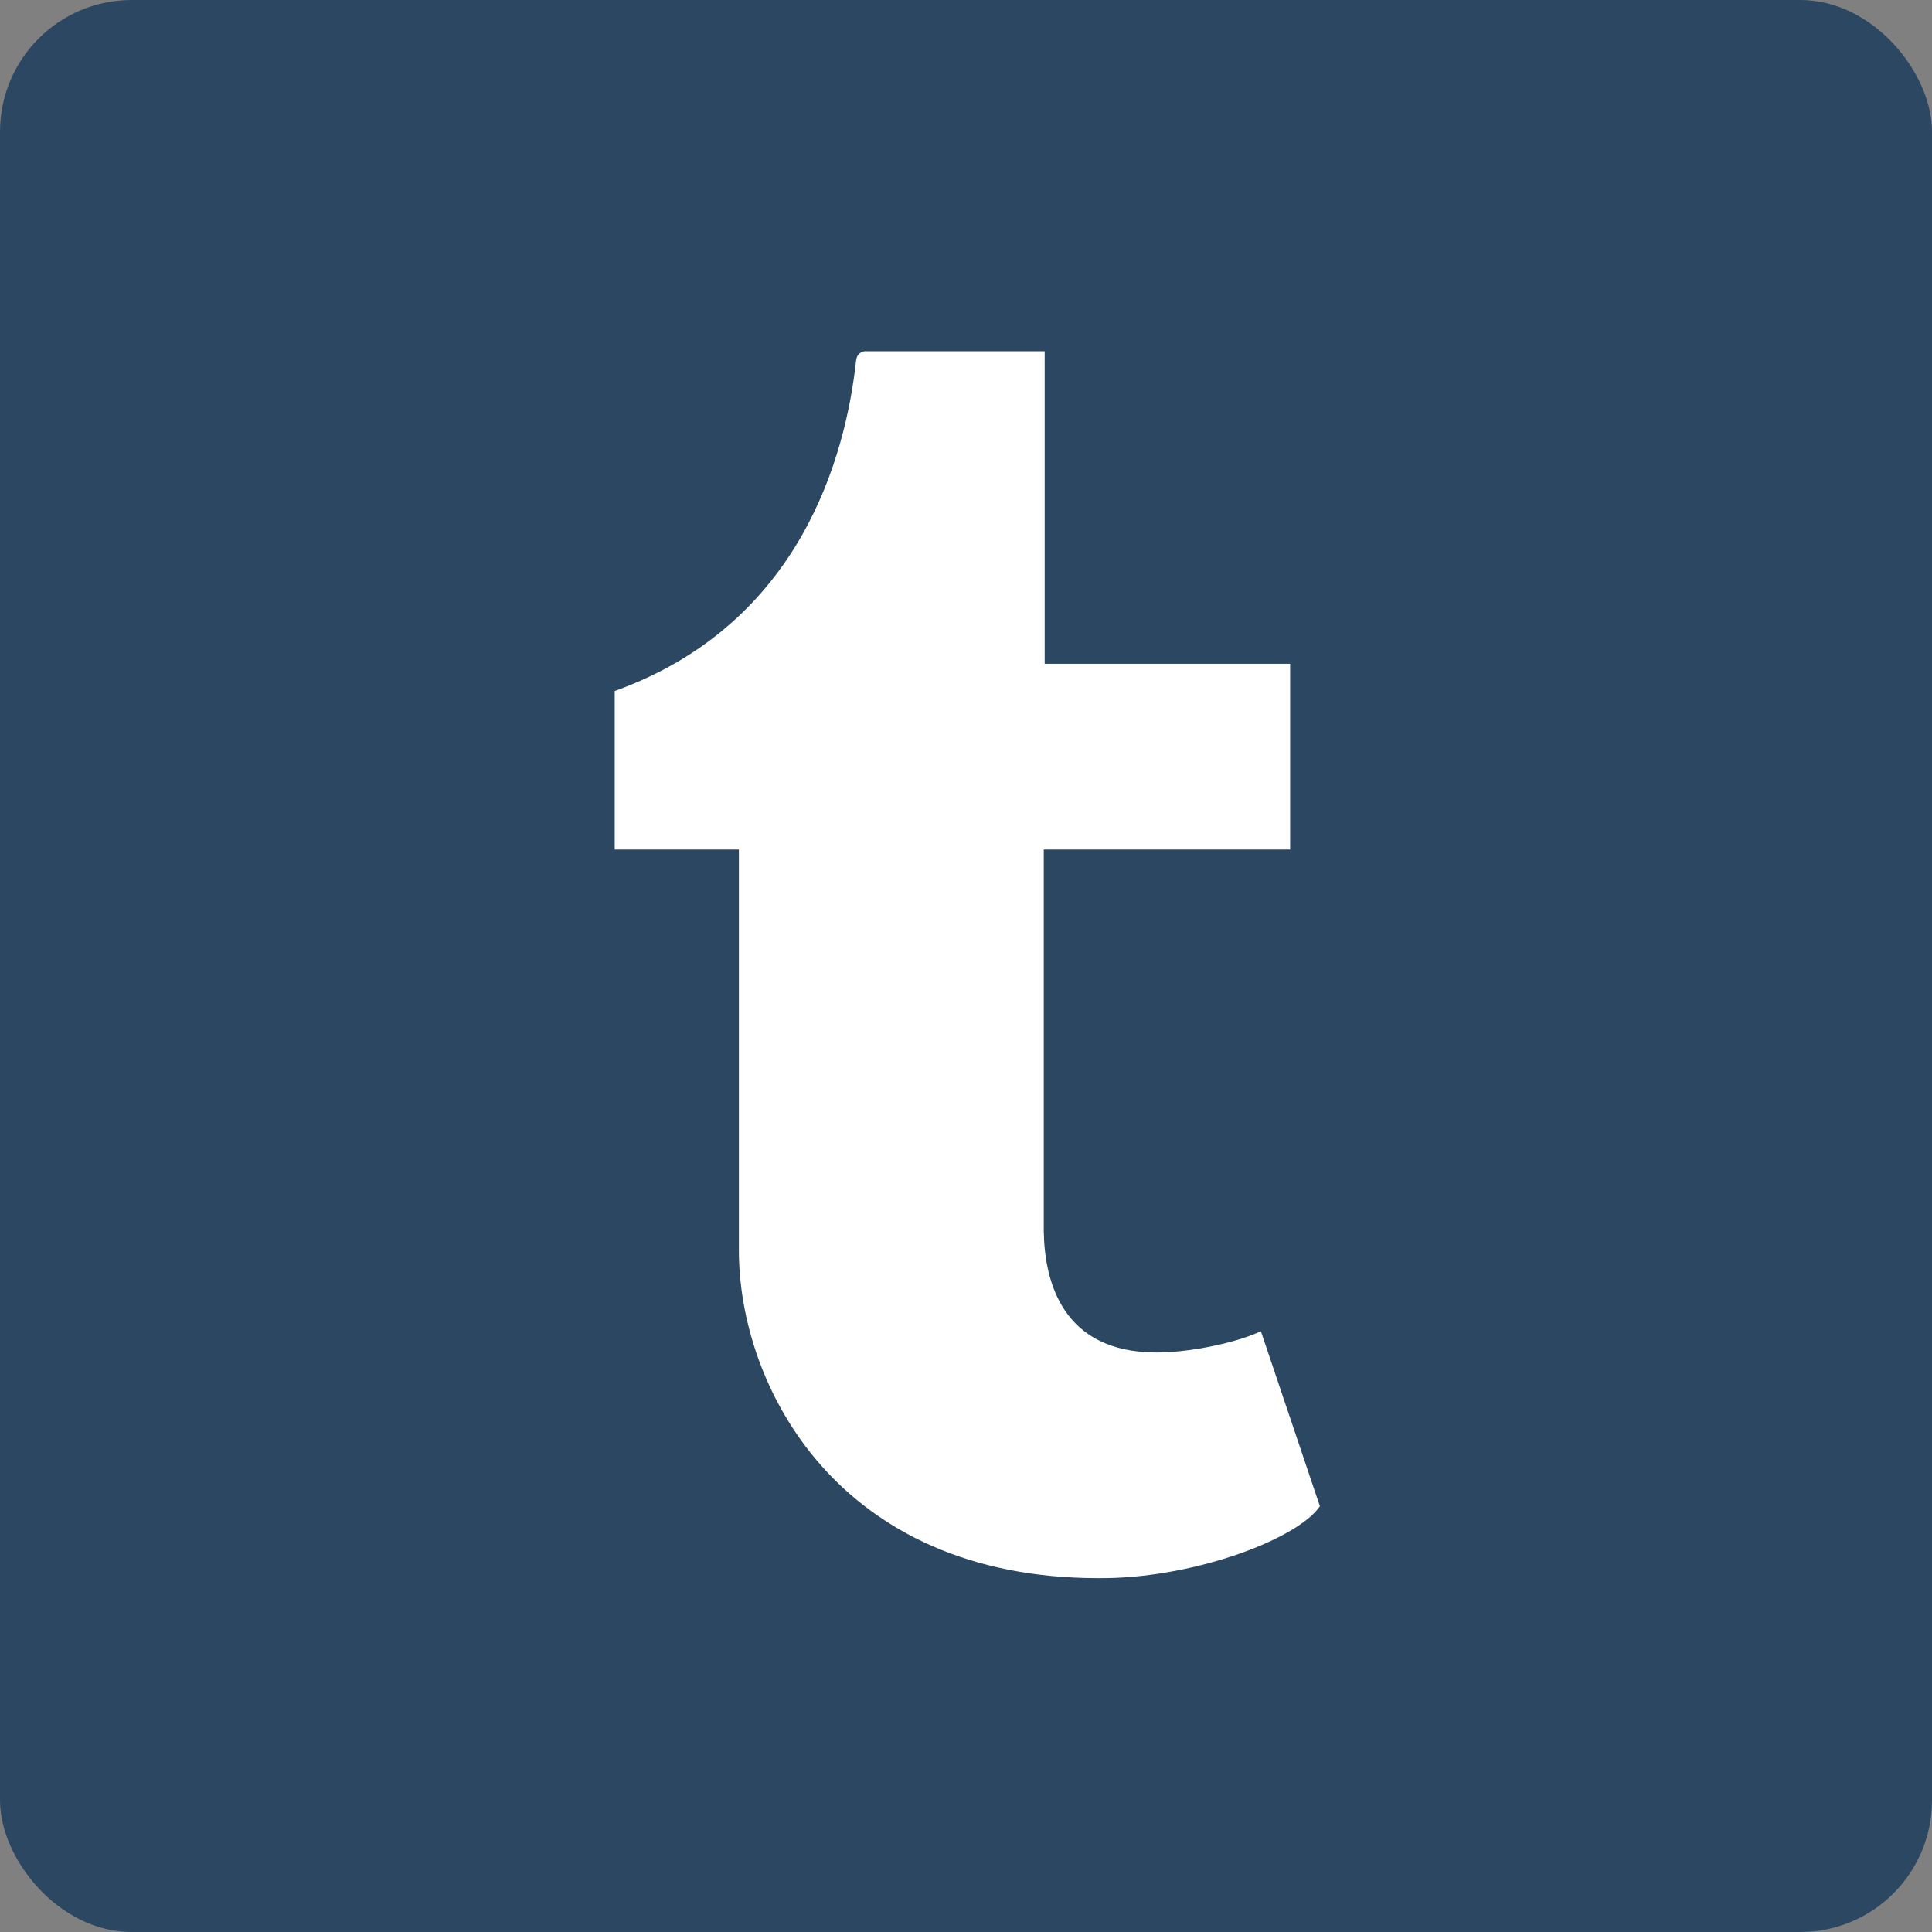 <?xml version="1.0" encoding="UTF-8" standalone="no"?>
<svg width="40px" height="40px" viewBox="0 0 40 40" version="1.1" xmlns="http://www.w3.org/2000/svg" xmlns:xlink="http://www.w3.org/1999/xlink">
    <rect x="0" y="0" width="40" height="40" fill="#808080" stroke="none"/>
    <!-- Generator: Sketch 3.8.3 (29802) - http://www.bohemiancoding.com/sketch -->
    <title>tumblr</title>
    <desc>Created with Sketch.</desc>
    <defs></defs>
    <g id="Page-1" stroke="none" stroke-width="1" fill="none" fill-rule="evenodd">
        <g id="tumblr">
            <rect id="Rectangle-1" fill="#2C4762" x="0" y="0" width="40" height="40" rx="2.727"></rect>
            <path d="M22.737,32.674 C17.346,32.674 15.298,28.698 15.298,25.889 L15.298,17.588 L12.727,17.588 L12.727,14.307 C16.58,12.919 17.508,9.443 17.725,7.462 C17.739,7.326 17.846,7.273 17.907,7.273 L21.629,7.273 L21.629,13.743 L26.711,13.743 L26.711,17.588 L21.61,17.588 L21.61,25.496 C21.627,26.553 22.007,28.002 23.946,28.002 C23.982,28.002 24.019,28.002 24.055,28 C24.729,27.983 25.633,27.787 26.105,27.561 L27.327,31.185 C26.867,31.858 24.794,32.641 22.928,32.673 C22.863,32.674 22.801,32.674 22.737,32.674" id="tumblr_logo_white" fill="#FFFFFF"></path>
        </g>
    </g>
</svg>
